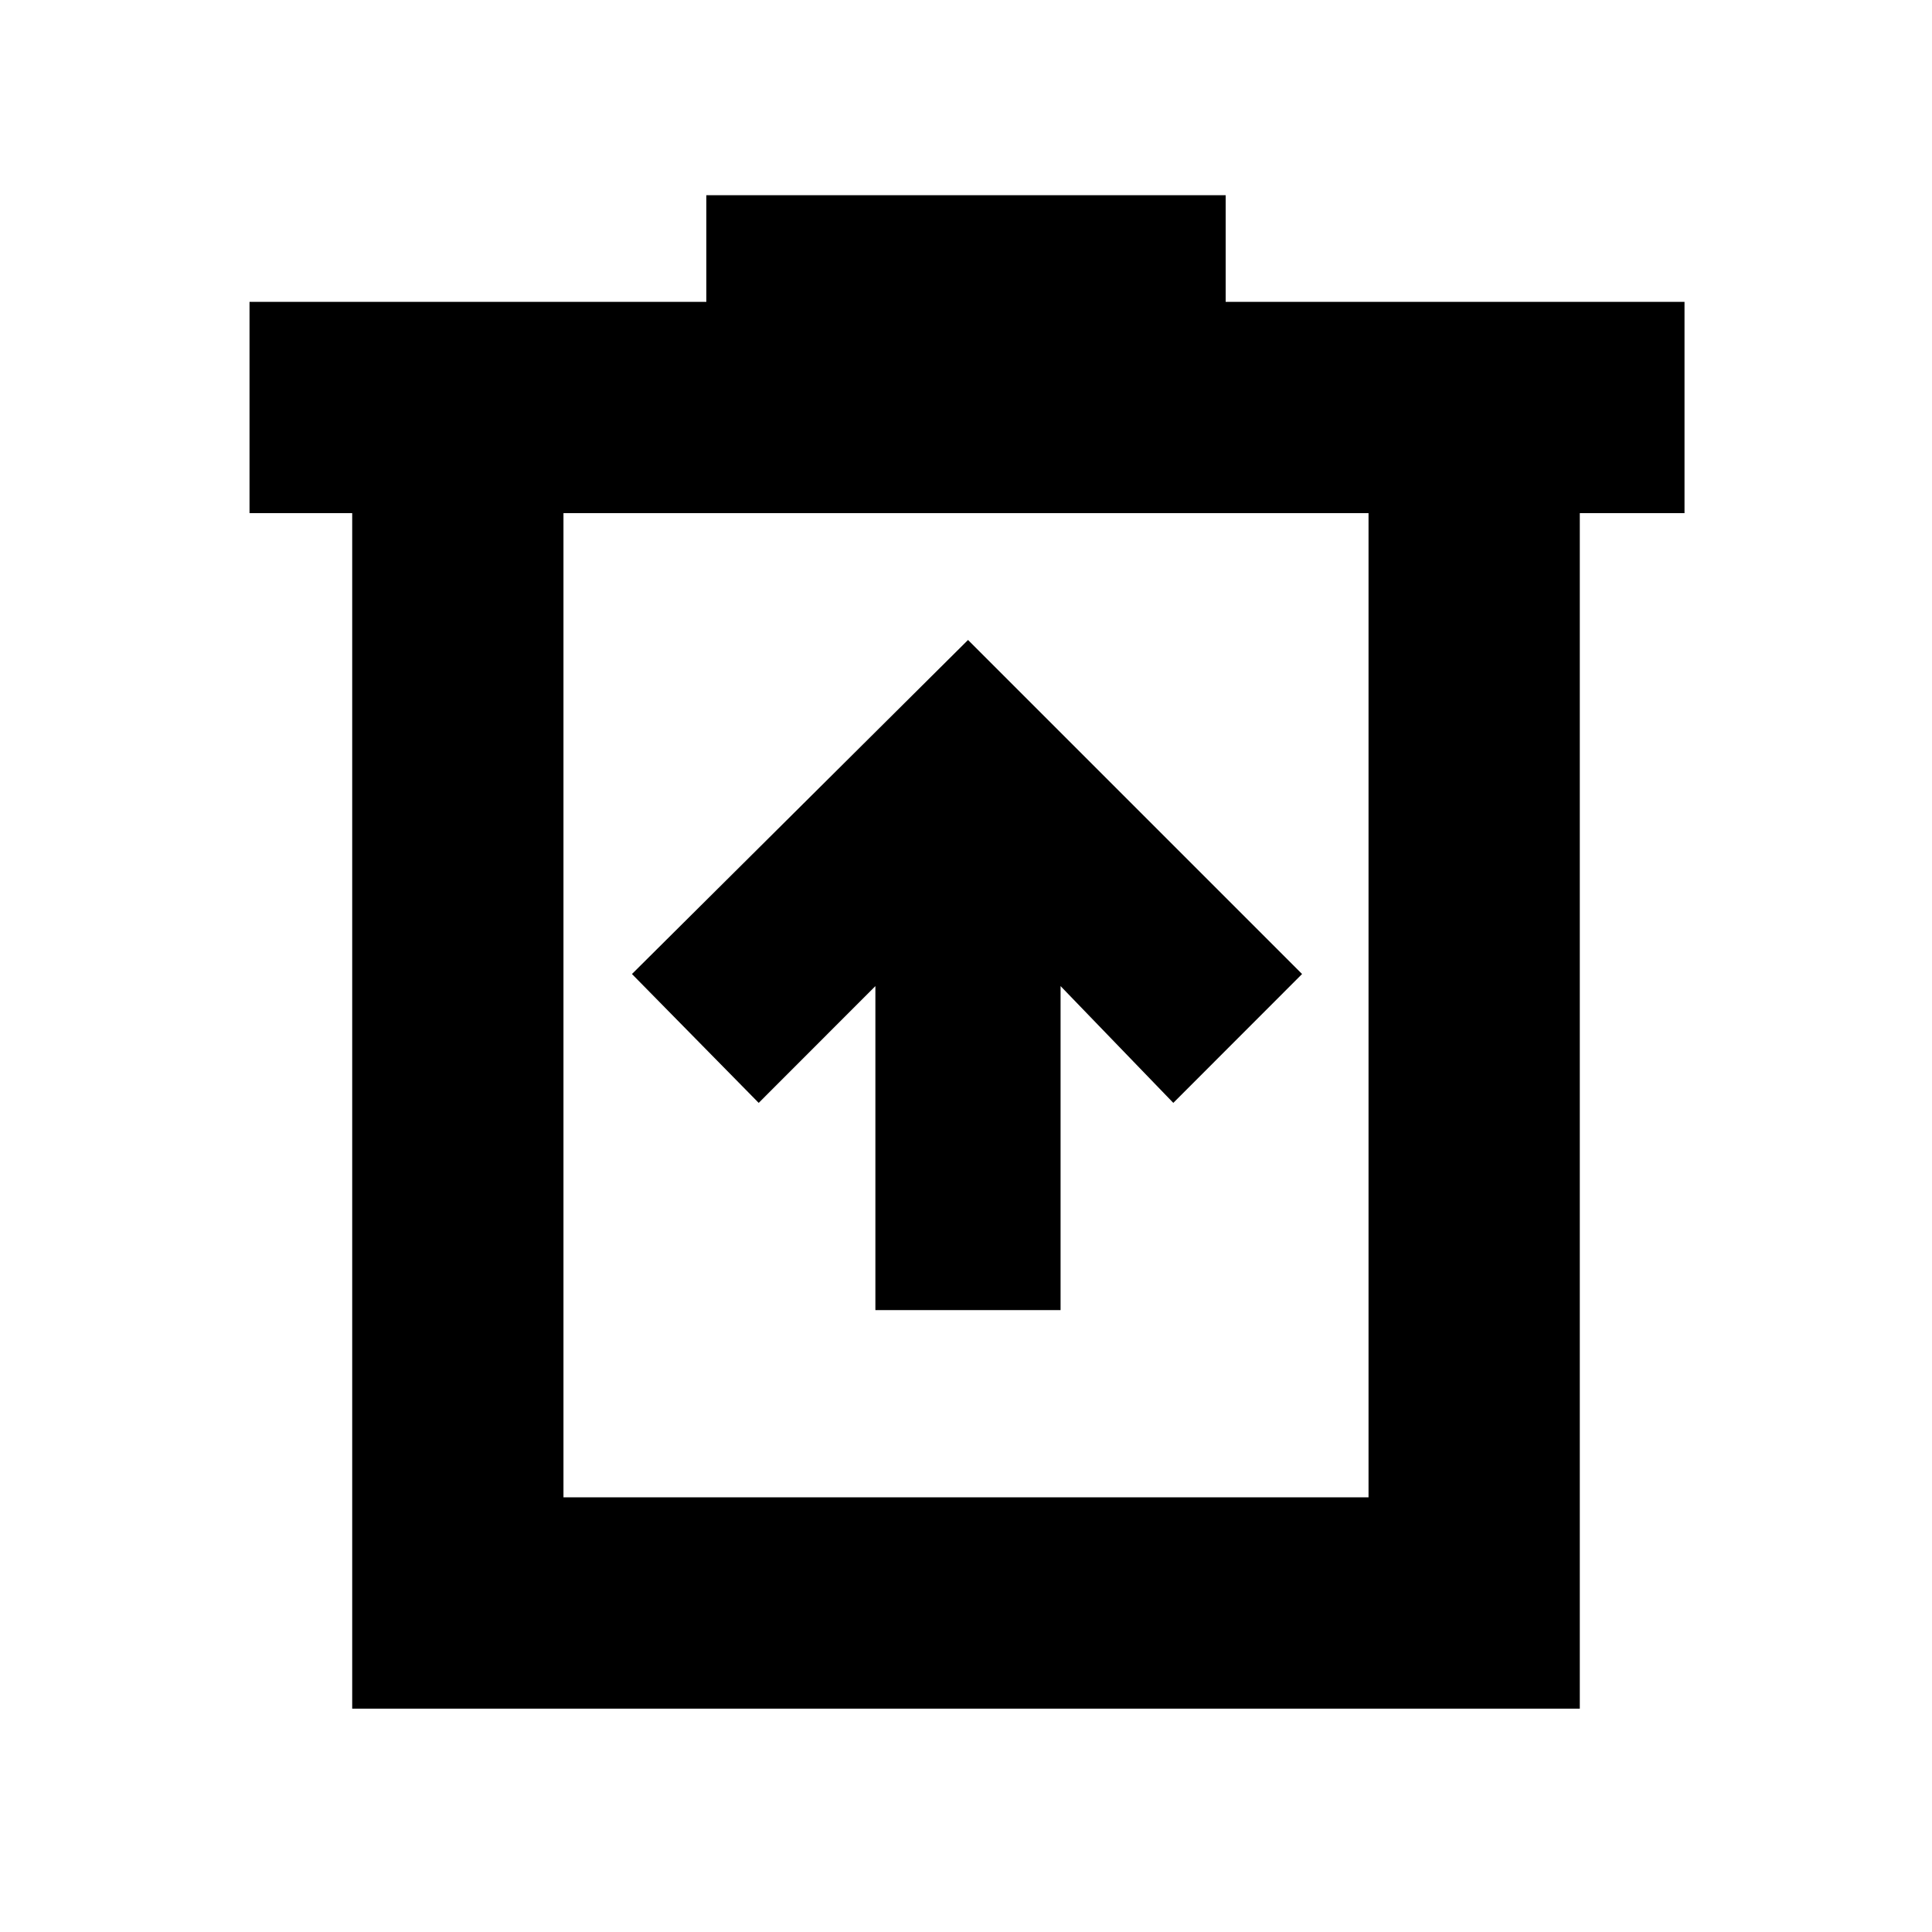 <svg xmlns="http://www.w3.org/2000/svg" height="20" width="20"><path d="M9.062 13.562h1.917v-3.354l1.167 1.209 1.333-1.334-3.458-3.458-3.479 3.458 1.312 1.334 1.208-1.209Zm-5.416 4.126V5.312H2.583V3.125h4.729V2.021h5.376v1.104h4.75v2.187h-1.084v12.376ZM5.833 15.5h8.334V5.312H5.833Zm0-10.188V15.5Z"/></svg>